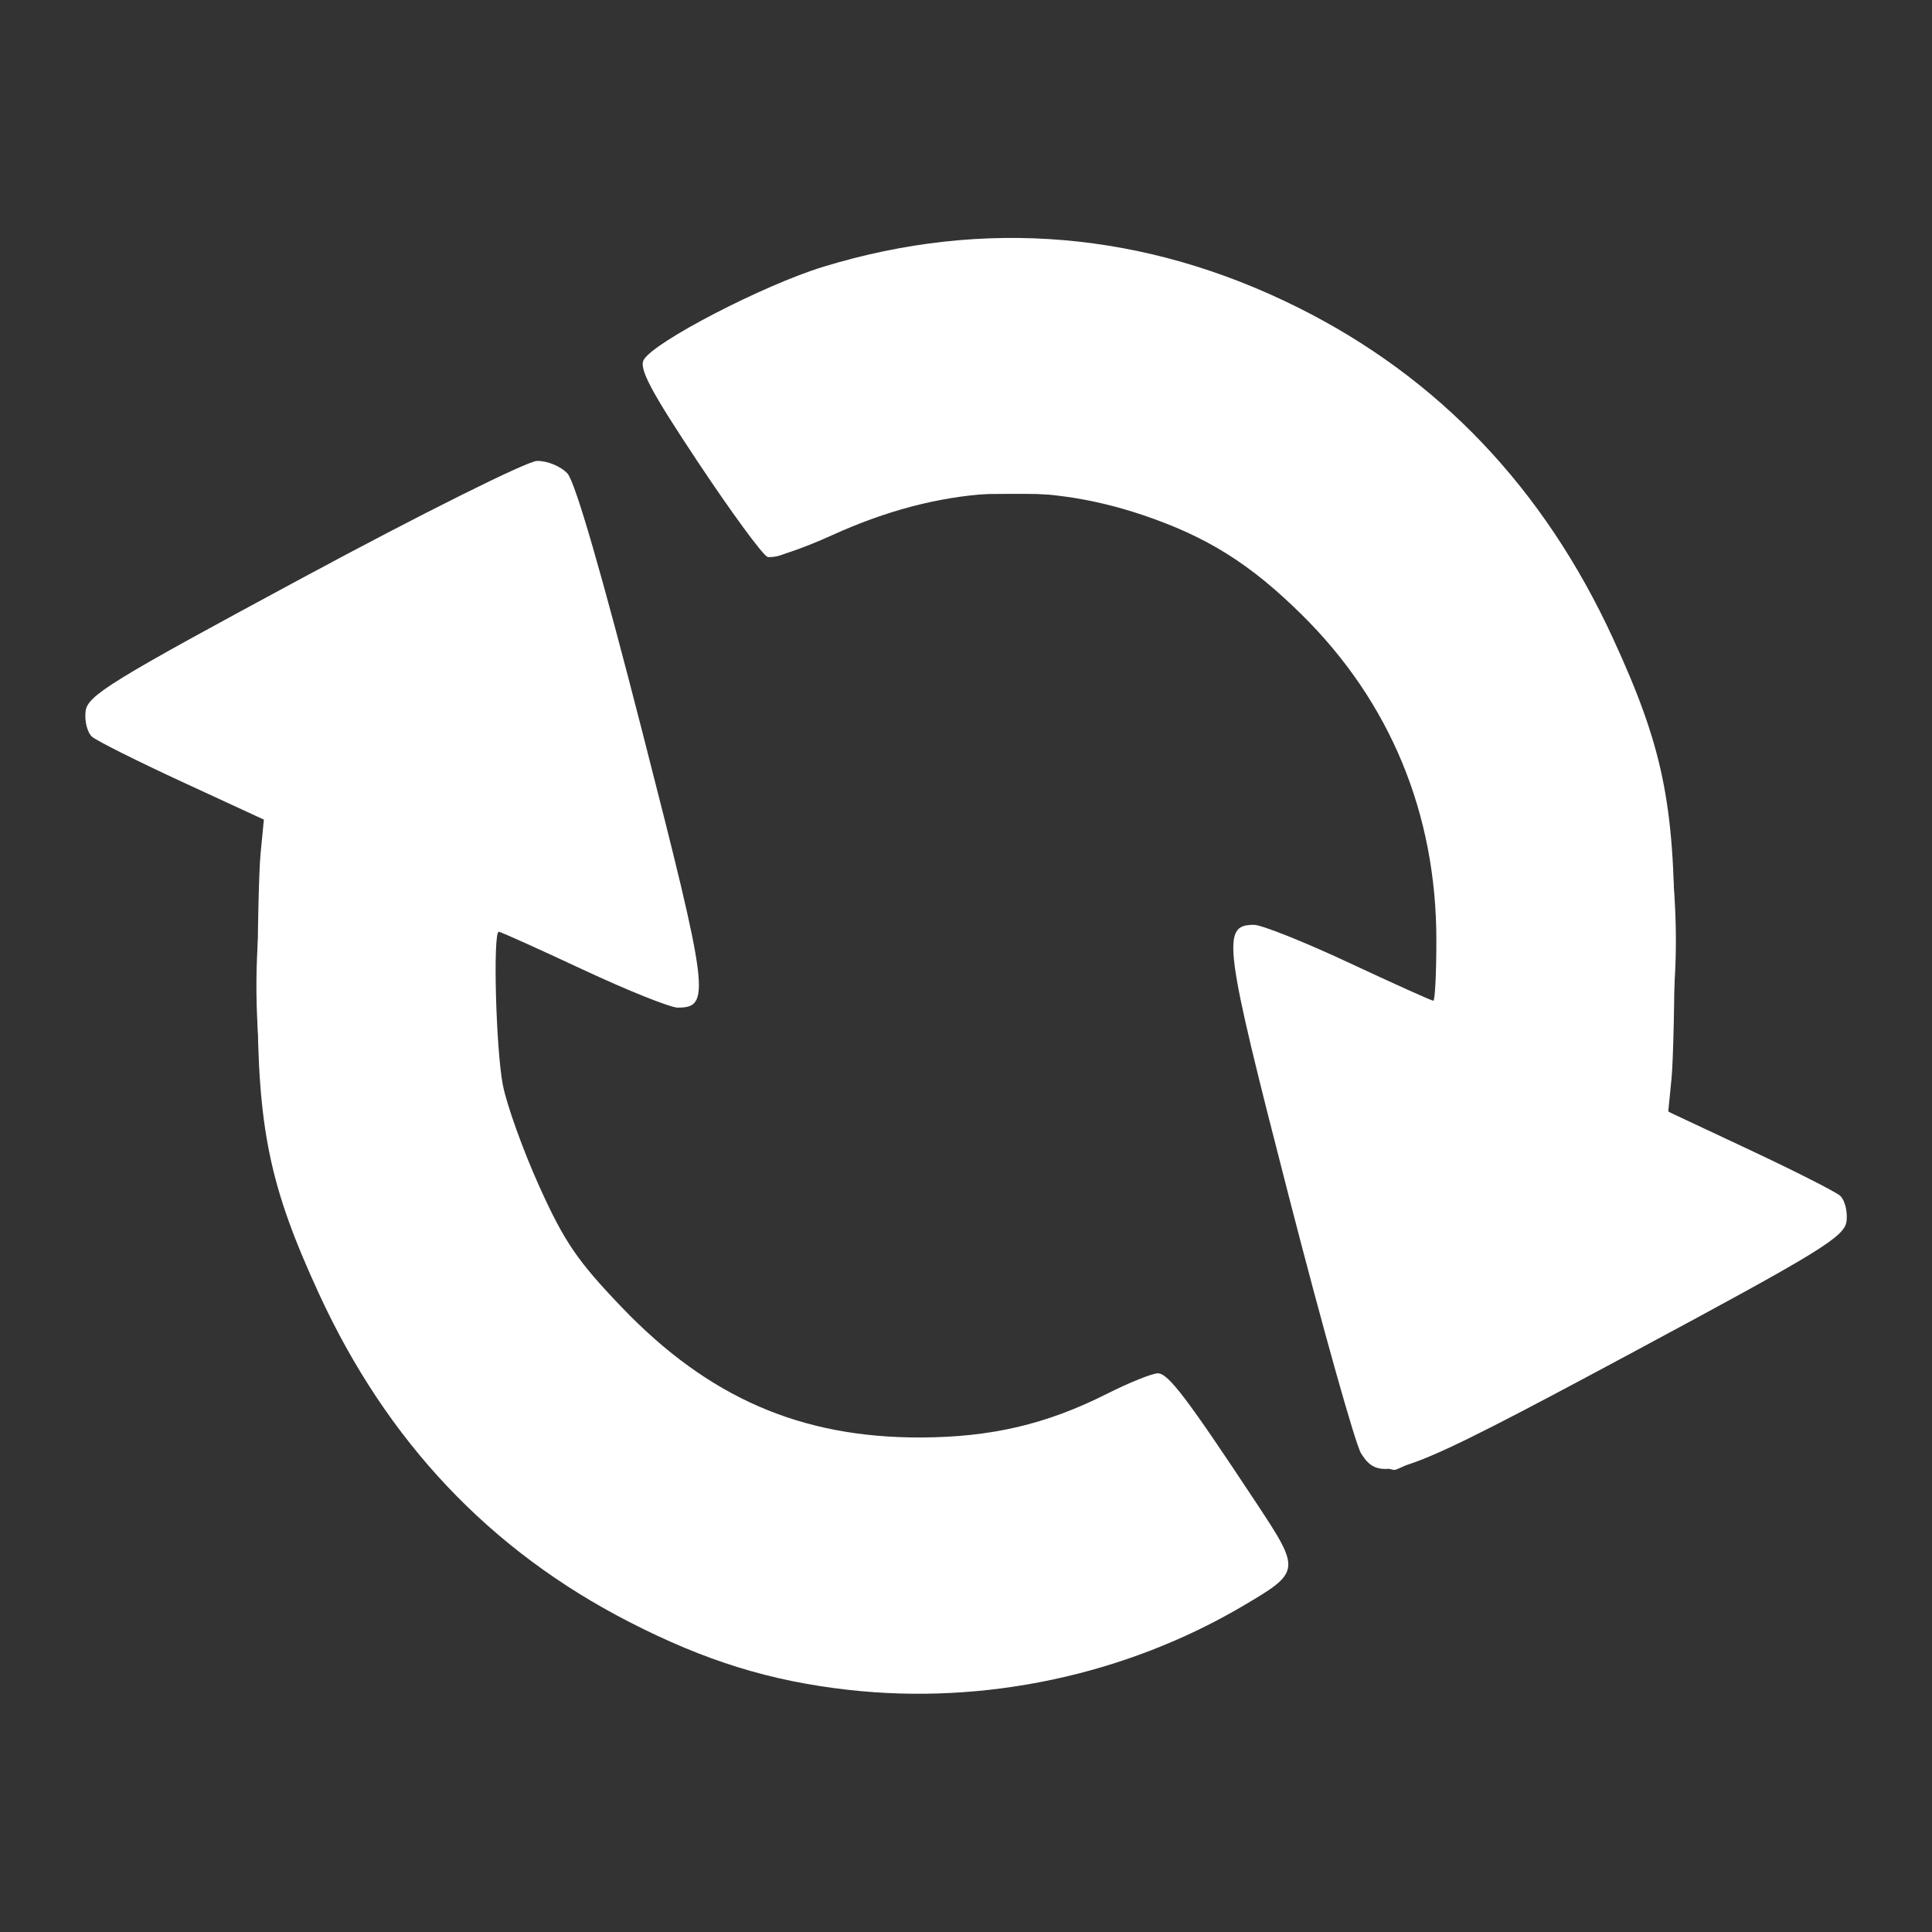 <?xml version="1.0" encoding="UTF-8" standalone="no"?>
<!-- Created with Inkscape (http://www.inkscape.org/) -->

<svg
   xmlns:dc="http://purl.org/dc/elements/1.1/"
   xmlns:cc="http://creativecommons.org/ns#"
   xmlns:rdf="http://www.w3.org/1999/02/22-rdf-syntax-ns#"
   xmlns:svg="http://www.w3.org/2000/svg"
   xmlns="http://www.w3.org/2000/svg"
   xmlns:sodipodi="http://sodipodi.sourceforge.net/DTD/sodipodi-0.dtd"
   xmlns:inkscape="http://www.inkscape.org/namespaces/inkscape"
   width="126"
   height="126"
   id="svg3778"
   version="1.1"
   inkscape:version="0.48.4 r9939"
   sodipodi:docname="check_white_ico.svg"
   inkscape:export-filename="/home/art/Desktop/refresh.png"
   inkscape:export-xdpi="90"
   inkscape:export-ydpi="90">
  <rect width="100%" height="100%" fill="#333333" stroke="none"/>
  <defs
     id="defs3780">
    <filter
       id="filter3199"
       inkscape:menu-tooltip="Draws a black outline around"
       inkscape:menu="ABCs"
       inkscape:label="Black outline"
       color-interpolation-filters="sRGB">
      <feGaussianBlur
         id="feGaussianBlur3201"
         stdDeviation="2"
         in="SourceAlpha"
         result="result0" />
      <feComposite
         id="feComposite3203"
         in2="result0"
         result="result3"
         operator="arithmetic"
         in="SourceGraphic"
         k2="1"
         k3="10" />
      <feComposite
         id="feComposite3205"
         in2="result3"
         k2="1"
         operator="in"
         in="result3"
         result="result4" />
    </filter>
  </defs>
  <sodipodi:namedview
     id="base"
     pagecolor="#065318"
     bordercolor="#666666"
     borderopacity="1.0"
     inkscape:pageopacity="1"
     inkscape:pageshadow="2"
     inkscape:zoom="5.4354991"
     inkscape:cx="64.637773"
     inkscape:cy="58.726133"
     inkscape:current-layer="layer1"
     showgrid="true"
     inkscape:grid-bbox="true"
     inkscape:document-units="px"
     showguides="true"
     inkscape:guide-bbox="true"
     inkscape:window-width="1920"
     inkscape:window-height="1060"
     inkscape:window-x="-2"
     inkscape:window-y="-3"
     inkscape:window-maximized="1"
     fit-margin-top="0"
     fit-margin-left="0"
     fit-margin-right="0"
     fit-margin-bottom="0"
     inkscape:snap-page="true"
     inkscape:snap-center="true"
     inkscape:snap-nodes="false"
     inkscape:snap-bbox="true">
    <inkscape:grid
       type="xygrid"
       id="grid3786"
       empspacing="5"
       visible="true"
       enabled="true"
       snapvisiblegridlinesonly="true"
       originx="5.246px"
       originy="70.014px" />
  </sodipodi:namedview>
  <g
     id="layer1"
     inkscape:label="Layer 1"
     inkscape:groupmode="layer"
     transform="translate(5.246,23.986)">
    <g
       id="g3207"
       transform="matrix(0.426,0,0,0.45,61.166,22.379)"
       style="fill:#ffffff;fill-opacity:1">
      <path
         style="fill:#ffffff;fill-opacity:1"
         d="M -26,141.876 C -37.975,140.602 -47.913,137.69 -59.531,132.049 -80.871,121.688 -96.63,105.918 -107.048,84.5 c -7.589,-15.602 -9.397,-23.848 -9.427,-43 -0.014,-8.8 0.2,-18.193 0.475,-20.874 l 0.5,-4.874 -12.5,-5.466 c -6.875,-3.006 -13.085,-5.95 -13.801,-6.541 -0.715,-0.591 -1.165,-2.238 -1,-3.66 0.269,-2.315 3.748,-4.344 33.291,-19.409 18.17,-9.266 34.261,-16.86 35.818,-16.904 1.556,-0.044 3.656,0.776 4.672,1.824 1.187,1.225 5.287,14.627 11.501,37.591 C -47.34,40.804 -47.043,43 -52.137,43 -53.274,43 -59.797,40.525 -66.632,37.5 -73.468,34.475 -79.272,32 -79.53,32 c -0.921,0 -0.451,16.995 0.614,22.201 0.596,2.915 3.128,9.574 5.625,14.799 3.817,7.984 5.838,10.778 12.666,17.509 13.201,13.013 27.33,18.832 45.625,18.788 10.804,-0.026 19.295,-1.904 28.53,-6.312 C 16.971,97.343 20.495,96 21.361,96 c 1.589,0 4.436,3.551 15.131,18.871 6.777,9.708 6.751,9.897 -2.063,14.818 C 16.445,139.73 -5.177,144.091 -26,141.876 z M 52.468,107.591 C 51.599,106.266 46.623,89.503 41.41,70.341 31.416,33.604 31.063,31 36.081,31 c 1.168,0 7.716,2.475 14.552,5.5 C 57.468,39.525 63.272,42 63.53,42 63.789,42 64,38.045 64,33.21 64,14.898 56.935,-1.283 43.419,-13.926 35.504,-21.331 28.873,-25.263 19,-28.407 c -15.805,-5.033 -31.138,-4.092 -47.443,2.911 -4.73,2.031 -9.212,3.458 -9.961,3.171 -0.749,-0.287 -5.536,-6.468 -10.638,-13.735 -7.223,-10.287 -9.061,-13.57 -8.305,-14.826 1.569,-2.608 18.324,-10.826 27.484,-13.481 24.633,-7.138 49.351,-5.128 72.714,5.916 21.515,10.17 37.607,26.179 48.197,47.951 7.589,15.602 9.397,23.848 9.427,43 0.014,8.8 -0.2,18.155 -0.475,20.788 l -0.5,4.788 12.5,5.555 c 6.875,3.055 13.085,6.037 13.801,6.626 0.715,0.589 1.165,2.23 1,3.646 -0.269,2.303 -3.785,4.346 -33.285,19.336 C 58.409,111.078 55.434,112.118 52.468,107.591 z"
         id="path3221"
         inkscape:connector-curvature="0" />
      <path
         style="fill:#ffffff;fill-opacity:1"
         d="M -31,140.521 C -53.25,136.74 -72.288,126.747 -87.568,110.828 -97.313,100.676 -100.745,95.78 -106.535,83.774 -115.18,65.848 -118.485,45.082 -115.65,26.5 c 0.839,-5.5 1.209,-10.322 0.823,-10.715 -0.386,-0.393 -6.546,-3.344 -13.688,-6.556 -19.703,-8.864 -20.761,-7.306 18.71,-27.535 17.767,-9.106 33.458,-16.839 34.868,-17.186 5.516,-1.357 6.283,0.414 16.47,37.992 5.218,19.25 9.37,35.9 9.227,37 -0.459,3.533 -4.739,2.812 -17.6,-2.964 -6.787,-3.048 -12.749,-5.289 -13.25,-4.98 -0.501,0.309 -0.902,4.023 -0.893,8.254 0.042,18.429 6.447,33.875 19.385,46.746 C -48.153,99.93 -33.573,106 -14.896,106 c 11.029,0 18.499,-1.697 28.745,-6.529 4.042,-1.906 7.747,-3.22 8.232,-2.92 2.005,1.239 18.279,25.102 18.346,26.901 0.17,4.575 -25.266,15.224 -41.75,17.479 -9.916,1.356 -20.113,1.216 -29.678,-0.409 z M 54.13,108.25 C 52.534,106.914 49.77,98.157 42.449,71.234 c -5.274,-19.396 -9.442,-36.046 -9.261,-37 0.617,-3.255 5.221,-2.426 17.75,3.198 6.774,3.041 12.709,5.286 13.189,4.989 C 65.505,41.57 65.112,27.2 63.501,19.5 62.695,15.65 60.165,8.675 57.878,4 52.52,-6.951 40.001,-19.832 30,-24.683 17.641,-30.677 13.794,-31.504 -1.5,-31.457 c -12.85,0.04 -14.616,0.275 -21.5,2.858 -4.125,1.548 -8.954,3.698 -10.732,4.777 -1.777,1.079 -3.644,1.708 -4.147,1.396 -2.068,-1.278 -18.487,-25.226 -18.551,-27.058 -0.091,-2.6 11.552,-9.3 22.375,-12.877 24.398,-8.064 49.51,-7.134 72.804,2.694 23.784,10.035 45.199,31.913 54.601,55.78 6.42,16.298 8.652,32.958 6.553,48.907 -0.759,5.764 -1.385,11.138 -1.391,11.943 -0.007,0.917 5.031,3.73 13.489,7.532 14.184,6.375 16.201,8.29 12.294,11.665 C 121.85,78.271 59.309,110 57.592,110 c -0.754,0 -2.311,-0.787 -3.461,-1.75 z"
         id="path3219"
         inkscape:connector-curvature="0" />
      <path
         style="fill:#ffffff;fill-opacity:1"
         d="m -34.35,139.451 c -31.666,-6.293 -57.769,-26.649 -71.749,-55.951 -7.751,-16.246 -9.366,-23.926 -9.15,-43.5 0.101,-9.075 0.31,-18.436 0.465,-20.801 L -114.5,14.897 -127,9.373 C -140.362,3.467 -142.596,1.996 -141.711,-0.311 -140.955,-2.28 -76.858,-35 -73.755,-35 c 1.345,0 3.144,0.787 3.998,1.75 0.854,0.963 5.825,17.5 11.047,36.75 9.406,34.676 10.051,38.537 6.425,38.482 -0.668,-0.01 -6.799,-2.485 -13.625,-5.5 C -72.735,33.467 -78.881,31 -79.566,31 c -3.396,0 -2.475,18.813 1.482,30.275 5.611,16.254 17.206,29.989 31.584,37.413 12.232,6.315 18.122,7.755 31.5,7.701 12.921,-0.052 17.141,-0.965 28.223,-6.1 6.47,-2.998 7.976,-3.369 9.281,-2.286 C 25.121,100.175 40,121.81 40,123.444 c 0,3.691 -19.537,12.585 -34.373,15.647 -10.862,2.242 -29.659,2.411 -39.977,0.361 z M 53.757,107.25 C 52.903,106.287 47.932,89.75 42.71,70.5 33.304,35.824 32.659,31.963 36.285,32.018 c 0.668,0.01 6.799,2.485 13.625,5.5 C 56.735,40.533 62.89,43 63.588,43 65.516,43 66.303,33.515 65.04,25.5 60.857,-1.028 44.784,-20.662 20.118,-29.373 12.385,-32.104 10.268,-32.42 -0.5,-32.451 c -13.229,-0.038 -19.239,1.287 -30.239,6.664 -5.026,2.457 -6.523,2.814 -7.703,1.835 -3.055,-2.535 -17.668,-24.239 -17.368,-25.796 0.76,-3.946 20.095,-12.578 35.129,-15.684 9.944,-2.054 29.44,-2.047 39.473,0.015 41.731,8.574 74.169,42.703 80.275,84.463 1.125,7.696 0.797,24.903 -0.679,35.541 l -0.567,4.087 13.107,5.831 c 13.438,5.979 15.68,7.468 14.777,9.82 C 124.995,76.177 60.576,109 57.653,109 c -1.289,0 -3.042,-0.787 -3.896,-1.75 z"
         id="path3217"
         inkscape:connector-curvature="0" />
      <path
         style="fill:#ffffff;fill-opacity:1"
         d="m -31.55,139.609 c -27,-5.176 -48.89,-18.62 -64.415,-39.563 -16.428,-22.16 -23.603,-53.7 -17.952,-78.915 0.767,-3.42 0.697,-4.781 -0.295,-5.773 -0.714,-0.714 -6.665,-3.704 -13.226,-6.645 -12.573,-5.637 -15.1,-7.666 -12.545,-10.075 0.816,-0.769 15.789,-8.697 33.274,-17.617 33.516,-17.098 35.569,-17.792 37.727,-12.744 2.257,5.278 19.142,69.864 18.62,71.222 -0.949,2.474 -3.832,1.772 -17.125,-4.17 -10.388,-4.643 -12.847,-5.413 -13.583,-4.25 -0.494,0.781 -0.898,4.795 -0.897,8.92 0.007,25.955 15.293,50.038 38.544,60.727 C -33.5,105.289 -25.87,107 -15.45,107 -4.719,107 5.979,104.554 14.865,100.068 18.208,98.381 21.136,97 21.372,97 c 1.115,0 17.998,24.742 18.059,26.466 0.1,2.831 -16.506,10.9 -29.057,14.118 -12.269,3.146 -31.285,4.065 -41.924,2.025 z M 54.687,107.75 C 53.559,106.918 49.813,94.848 43.496,71.687 38.273,52.539 34,36.002 34,34.937 c 0,-3.188 3.833,-2.37 17.487,3.734 10.388,4.643 12.847,5.413 13.583,4.25 1.392,-2.2 1.058,-15.651 -0.582,-23.392 C 61.532,5.573 52.102,-9.746 41.314,-18.115 27.964,-28.472 18.256,-32.085 1.974,-32.756 c -13.33,-0.549 -20.22,0.8 -31.649,6.198 -5.658,2.672 -7.482,3.142 -8.627,2.223 -2.974,-2.387 -17.892,-24.718 -17.388,-26.03 0.906,-2.36 18.769,-10.512 29.19,-13.32 8.833,-2.38 11.809,-2.695 25.5,-2.695 12.803,-3.7e-4 16.923,0.381 23.677,2.193 35.721,9.58 61.88,34.322 72.623,68.688 4.715,15.084 5.763,34.331 2.631,48.309 -0.662,2.953 -0.654,4.82 0.022,5.635 0.557,0.671 6.892,3.835 14.08,7.033 11.263,5.011 13.026,6.105 12.767,7.919 -0.238,1.664 -7.112,5.607 -32.801,18.815 -17.875,9.191 -33.201,16.728 -34.059,16.75 -0.857,0.022 -2.322,-0.523 -3.254,-1.21 z"
         id="path3215"
         inkscape:connector-curvature="0" />
      <path
         style="fill:#ffffff;fill-opacity:1"
         d="m -24.703,139.916 c -41.602,-3.938 -75.403,-32.726 -87.513,-74.532 -2.04,-7.044 -2.261,-9.749 -2.075,-25.384 0.115,-9.625 0.34,-19.279 0.5,-21.453 L -113.5,14.593 -127,8.475 c -9.961,-4.515 -13.5,-6.584 -13.5,-7.893 0,-1.32 8.182,-5.964 32,-18.16 17.6,-9.012 33.182,-16.394 34.628,-16.404 1.445,-0.01 3.122,0.577 3.725,1.304 1.537,1.852 20.342,71.553 19.619,72.722 -0.997,1.613 -2.542,1.156 -15.703,-4.654 -7.002,-3.091 -13.415,-5.357 -14.25,-5.037 C -81.697,30.821 -82,32.895 -82,40.739 c 0,18.674 6.153,33.458 19.475,46.794 13.531,13.545 28.316,19.765 47.025,19.782 11.829,0.011 18.358,-1.359 28.453,-5.969 4.099,-1.872 7.978,-3.203 8.619,-2.957 0.939,0.36 14.933,19.504 17.799,24.35 0.999,1.689 -6.754,6.492 -16.621,10.297 -15.83,6.105 -31.557,8.385 -47.454,6.88 z M 54.191,106.73 C 52.68,104.91 33.818,35.104 34.527,33.956 c 1.028,-1.664 2.972,-1.092 15.844,4.662 6.913,3.09 13.257,5.354 14.099,5.031 C 65.699,43.178 66,41.136 66,33.261 66,14.587 59.847,-0.197 46.525,-13.533 33.045,-27.027 18.245,-33.28 -0.5,-33.401 c -11.609,-0.075 -17.984,1.296 -28.802,6.194 -6.709,3.038 -7.996,3.335 -9.191,2.12 -0.764,-0.777 -5.034,-6.588 -9.488,-12.913 l -8.098,-11.5 2.28,-1.855 c 2.933,-2.386 10.327,-6.127 17.028,-8.614 37.298,-13.843 78.239,-5.148 106.419,22.6 12.194,12.008 21.283,27.738 26.568,45.984 2.04,7.044 2.261,9.749 2.075,25.384 -0.115,9.625 -0.34,19.263 -0.5,21.417 L 97.5,59.334 l 13.493,6.115 c 8.258,3.743 13.613,6.742 13.804,7.731 0.234,1.213 -7.779,5.755 -32.143,18.218 C 74.804,100.529 59.085,108 57.722,108 c -1.363,0 -2.951,-0.571 -3.531,-1.27 z"
         id="path3213"
         inkscape:connector-curvature="0" />
      <path
         style="fill:#ffffff;fill-opacity:1"
         d="m -33.409,138.351 c -27.596,-4.994 -53.073,-22.852 -67.652,-47.42 -11.347,-19.122 -16.148,-44.276 -12.582,-65.921 0.86,-5.219 1.237,-9.816 0.839,-10.215 -0.399,-0.399 -6.568,-3.357 -13.71,-6.573 -9.606,-4.326 -12.985,-6.312 -12.985,-7.631 0,-1.332 8.09,-5.926 32,-18.169 17.6,-9.012 32.675,-16.387 33.5,-16.389 0.825,-0.002 2.104,0.38 2.843,0.848 1.255,0.795 20.085,67.541 20.134,71.368 0.036,2.834 -2.95,2.121 -16.505,-3.938 -12.357,-5.524 -12.767,-5.632 -14.195,-3.75 -1.154,1.521 -1.362,4.092 -0.967,11.938 1.299,25.803 14.937,47.028 37.546,58.43 18.539,9.35 41.713,9.373 60.16,0.061 3.426,-1.73 6.564,-2.773 6.972,-2.318 0.408,0.455 4.492,6.173 9.075,12.707 l 8.332,11.88 -2.448,2.021 c -3.444,2.844 -15.168,8.135 -23.453,10.585 -14.444,4.271 -31.915,5.196 -46.905,2.483 z M 55.188,107.137 C 53.69,106.187 34.864,38.552 35.248,35.5 35.59,32.784 36.995,33.14 51.817,39.699 67.429,46.608 67.449,46.597 66.689,31.5 65.132,0.562 44.908,-24.479 15.377,-32.032 c -14.749,-3.772 -30.463,-2.223 -44.842,4.42 -4.016,1.855 -7.726,3.09 -8.244,2.743 C -39.086,-25.791 -55,-48.631 -55,-49.685 c 0,-0.492 3.038,-2.517 6.75,-4.501 31.124,-16.633 68.648,-15.579 99.43,2.794 10.089,6.022 24.642,20.079 31.272,30.207 13.289,20.301 19.036,46.844 15.192,70.175 -0.86,5.219 -1.239,9.814 -0.843,10.211 0.396,0.396 6.562,3.337 13.701,6.533 8.03,3.596 13.1,6.435 13.294,7.444 0.237,1.233 -7.608,5.684 -32.123,18.227 -17.841,9.128 -33.053,16.589 -33.805,16.58 -0.752,-0.008 -1.958,-0.39 -2.679,-0.847 z"
         id="path3211"
         inkscape:connector-curvature="0" />
      <path
         style="fill:#ffffff;fill-opacity:1"
         d="m -33.5,137.586 c -37.905,-7.32 -67.54,-35.333 -77.66,-73.41 -2.707,-10.183 -3.478,-29.874 -1.585,-40.475 1.001,-5.605 1.09,-8.192 0.319,-9.195 -0.591,-0.767 -6.893,-4.007 -14.006,-7.2 -7.113,-3.193 -12.963,-6.253 -13,-6.8 -0.09,-1.325 63.322,-33.439 66.102,-33.477 2.675,-0.036 2.673,-0.042 13.285,39.278 7.44,27.567 8.818,33.693 7.576,33.693 -0.258,0 -6.548,-2.69 -13.979,-5.977 -7.43,-3.287 -14.154,-5.73 -14.941,-5.427 -3.766,1.445 -2.726,21.522 1.787,34.5 9.95,28.612 38.687,47.688 68.635,45.563 9.28,-0.659 19.582,-3.427 27.316,-7.339 2.667,-1.349 4.95,-2.311 5.074,-2.136 0.124,0.174 3.744,5.248 8.046,11.274 4.302,6.026 7.869,11.651 7.926,12.5 0.144,2.126 -14.612,9.334 -25.896,12.65 -7.492,2.201 -11.429,2.702 -23.5,2.988 -9.445,0.224 -16.94,-0.128 -21.5,-1.009 z M 55.147,105.677 C 53.918,104.196 36,38.911 36,35.913 36,34.861 36.211,34 36.469,34 c 0.258,0 6.548,2.69 13.979,5.977 7.43,3.287 14.154,5.73 14.941,5.427 2.109,-0.809 2.951,-10.73 1.683,-19.845 -4.229,-30.406 -25.391,-53.105 -55.125,-59.13 -14.271,-2.892 -30.803,-0.574 -44.182,6.195 l -4.736,2.396 -5.331,-7.26 c -9.257,-12.608 -11.826,-16.744 -11.113,-17.897 1.219,-1.972 18.935,-9.819 27.061,-11.985 11.099,-2.96 31.89,-3.662 43.538,-1.471 38.181,7.183 67.779,35.051 77.976,73.419 2.707,10.183 3.478,29.874 1.585,40.475 -1,5.603 -1.09,8.188 -0.319,9.178 0.591,0.758 6.474,3.733 13.074,6.612 6.6,2.879 12.603,5.779 13.339,6.447 1.078,0.977 -1.645,2.773 -14,9.231 C 84.148,94.673 59.133,107 57.634,107 c -0.764,0 -1.883,-0.595 -2.487,-1.323 z"
         id="path3209"
         inkscape:connector-curvature="0" />
    </g>
  </g>
</svg>
